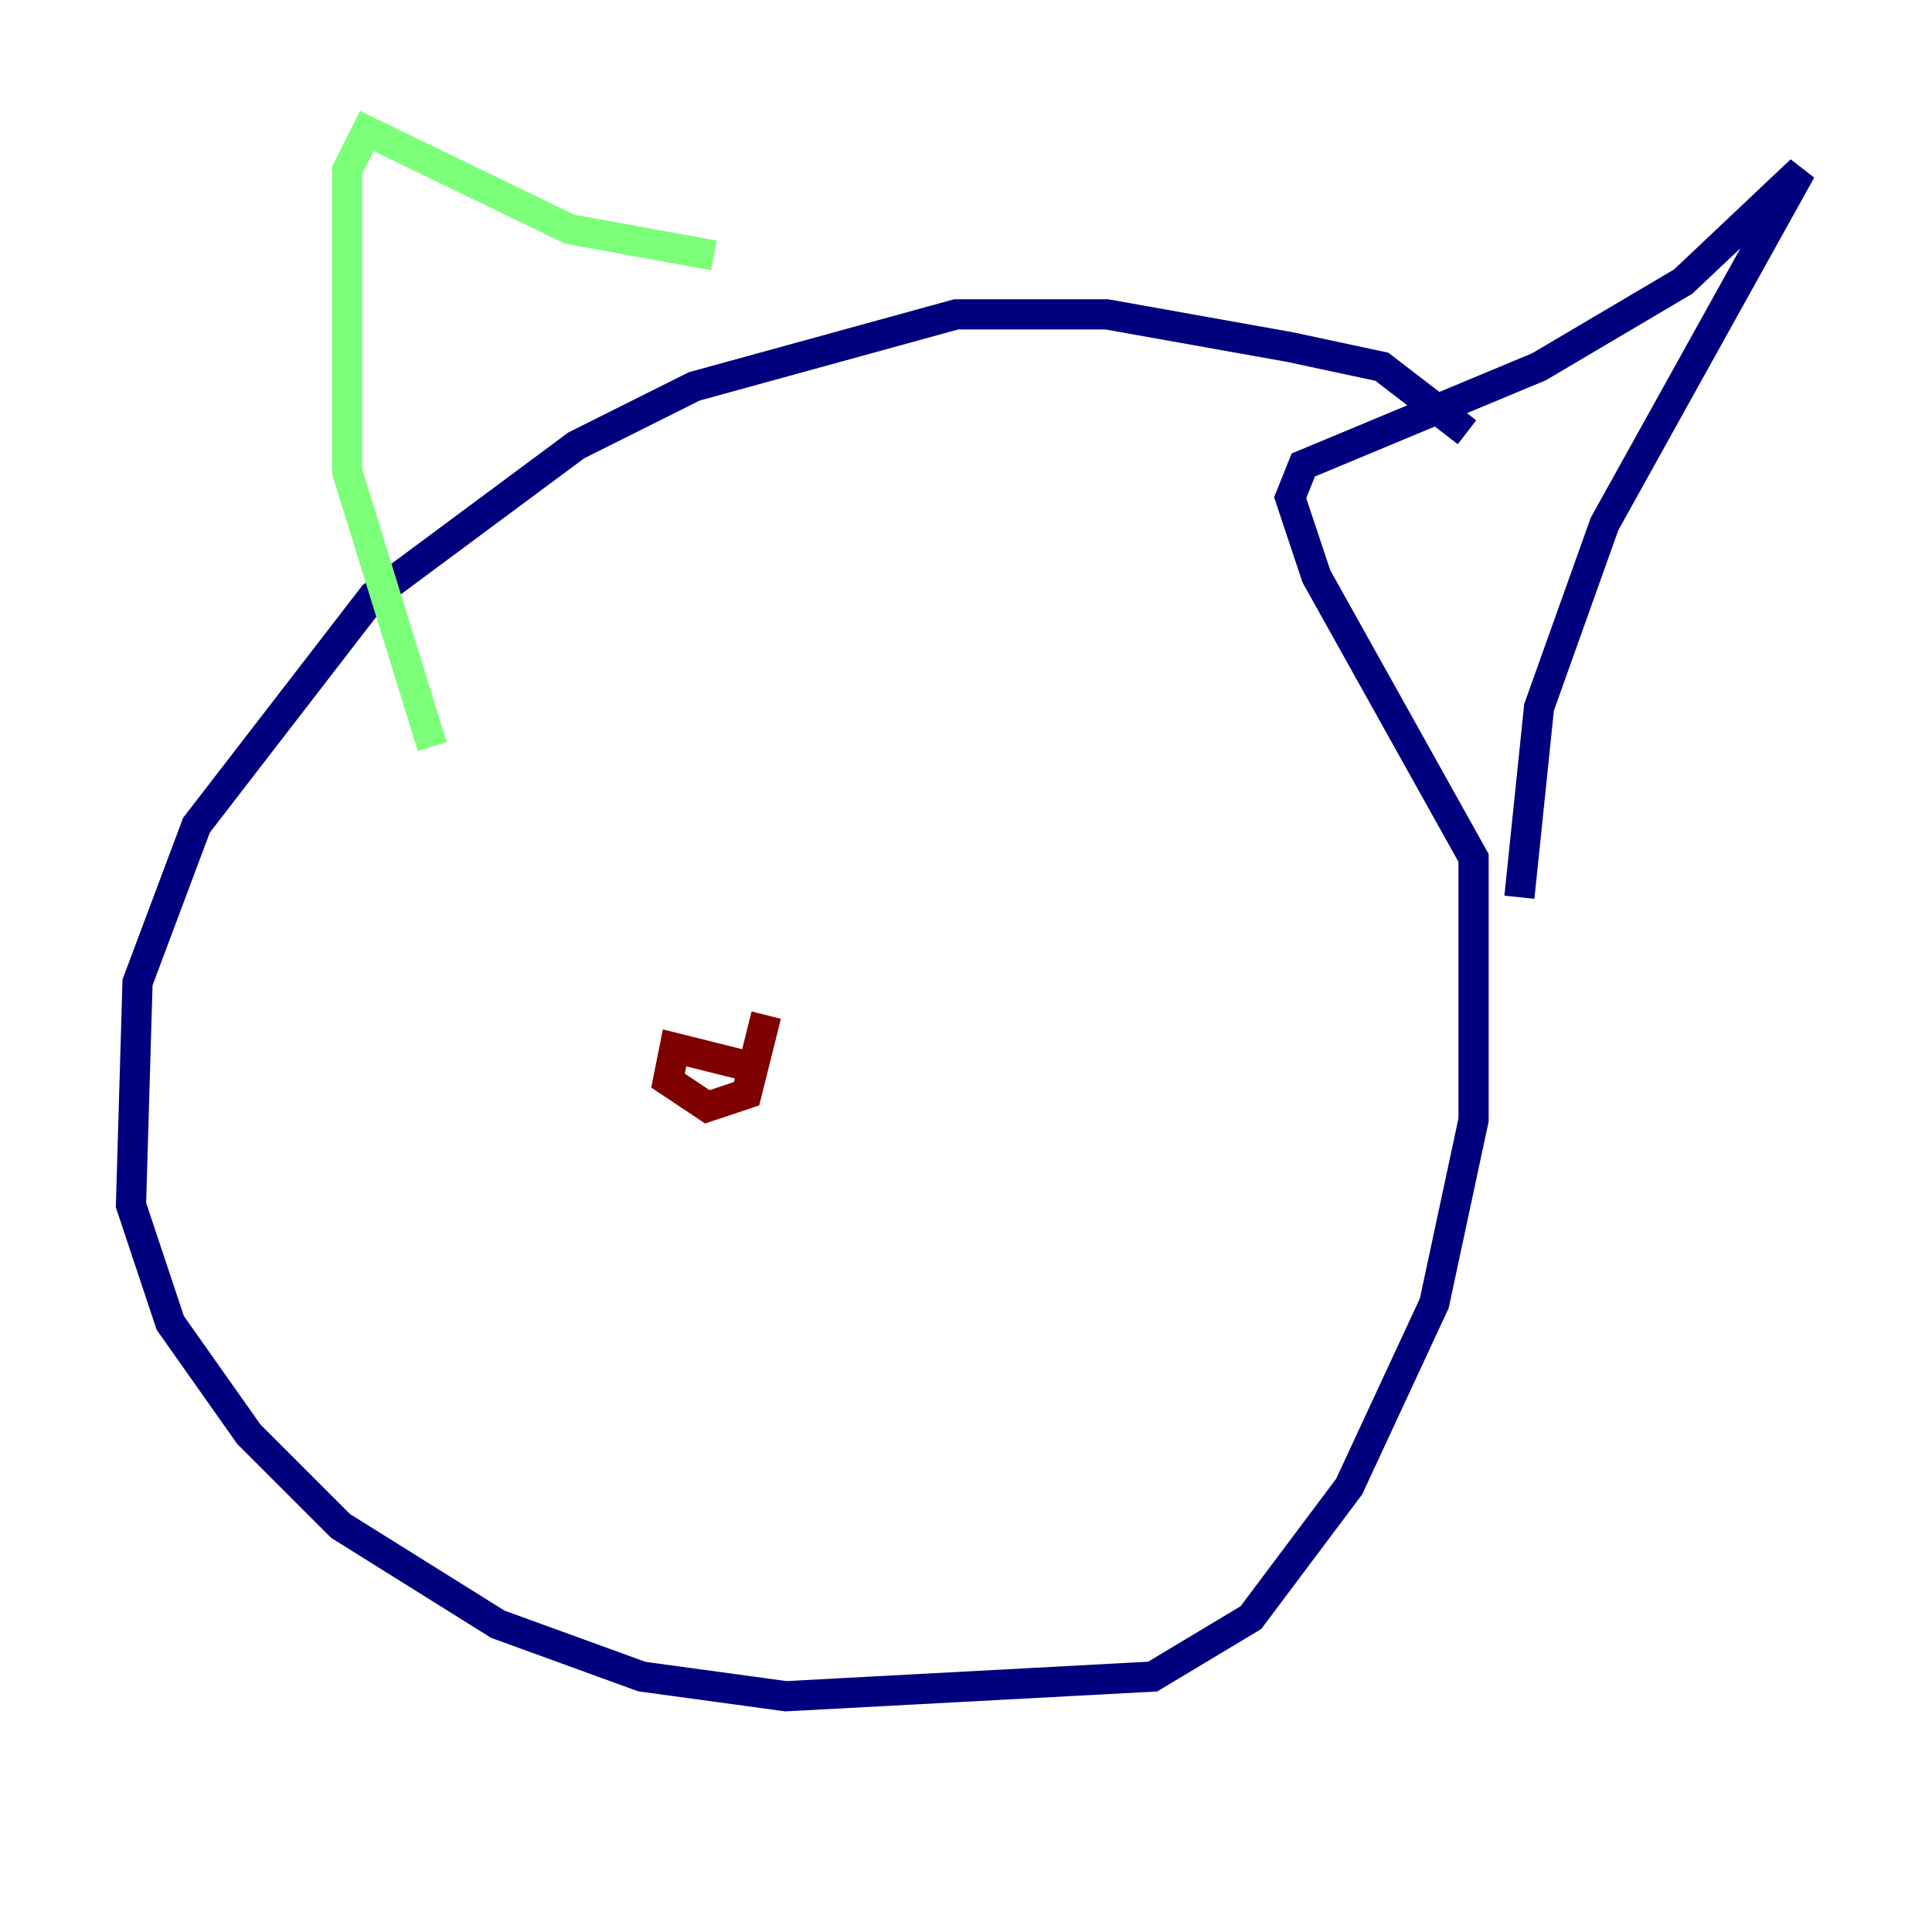 <?xml version="1.0" encoding="utf-8" ?>
<svg baseProfile="tiny" height="128" version="1.2" viewBox="0,0,128,128" width="128" xmlns="http://www.w3.org/2000/svg" xmlns:ev="http://www.w3.org/2001/xml-events" xmlns:xlink="http://www.w3.org/1999/xlink"><defs /><polyline fill="none" points="97.193,28.637 91.552,24.298 85.478,22.997 73.329,20.827 63.349,20.827 45.993,25.6 38.183,29.505 24.732,39.485 13.017,54.671 9.112,65.085 8.678,79.837 11.281,87.647 16.488,95.024 22.563,101.098 32.976,107.607 42.522,111.078 52.068,112.38 76.366,111.078 82.875,107.173 89.383,98.495 95.024,86.346 97.627,74.197 97.627,56.841 87.214,38.183 85.478,32.976 86.346,30.807 101.966,24.298 111.512,18.658 119.322,11.281 106.305,34.712 101.966,46.861 100.664,59.444" stroke="#00007f" stroke-width="2" /><polyline fill="none" points="47.295,16.922 37.749,15.186 24.298,8.678 22.997,11.281 22.997,31.241 28.637,49.464" stroke="#7cff79" stroke-width="2" /><polyline fill="none" points="49.898,70.725 44.691,69.424 44.258,71.593 46.861,73.329 49.464,72.461 50.766,67.254" stroke="#7f0000" stroke-width="2" /></svg>